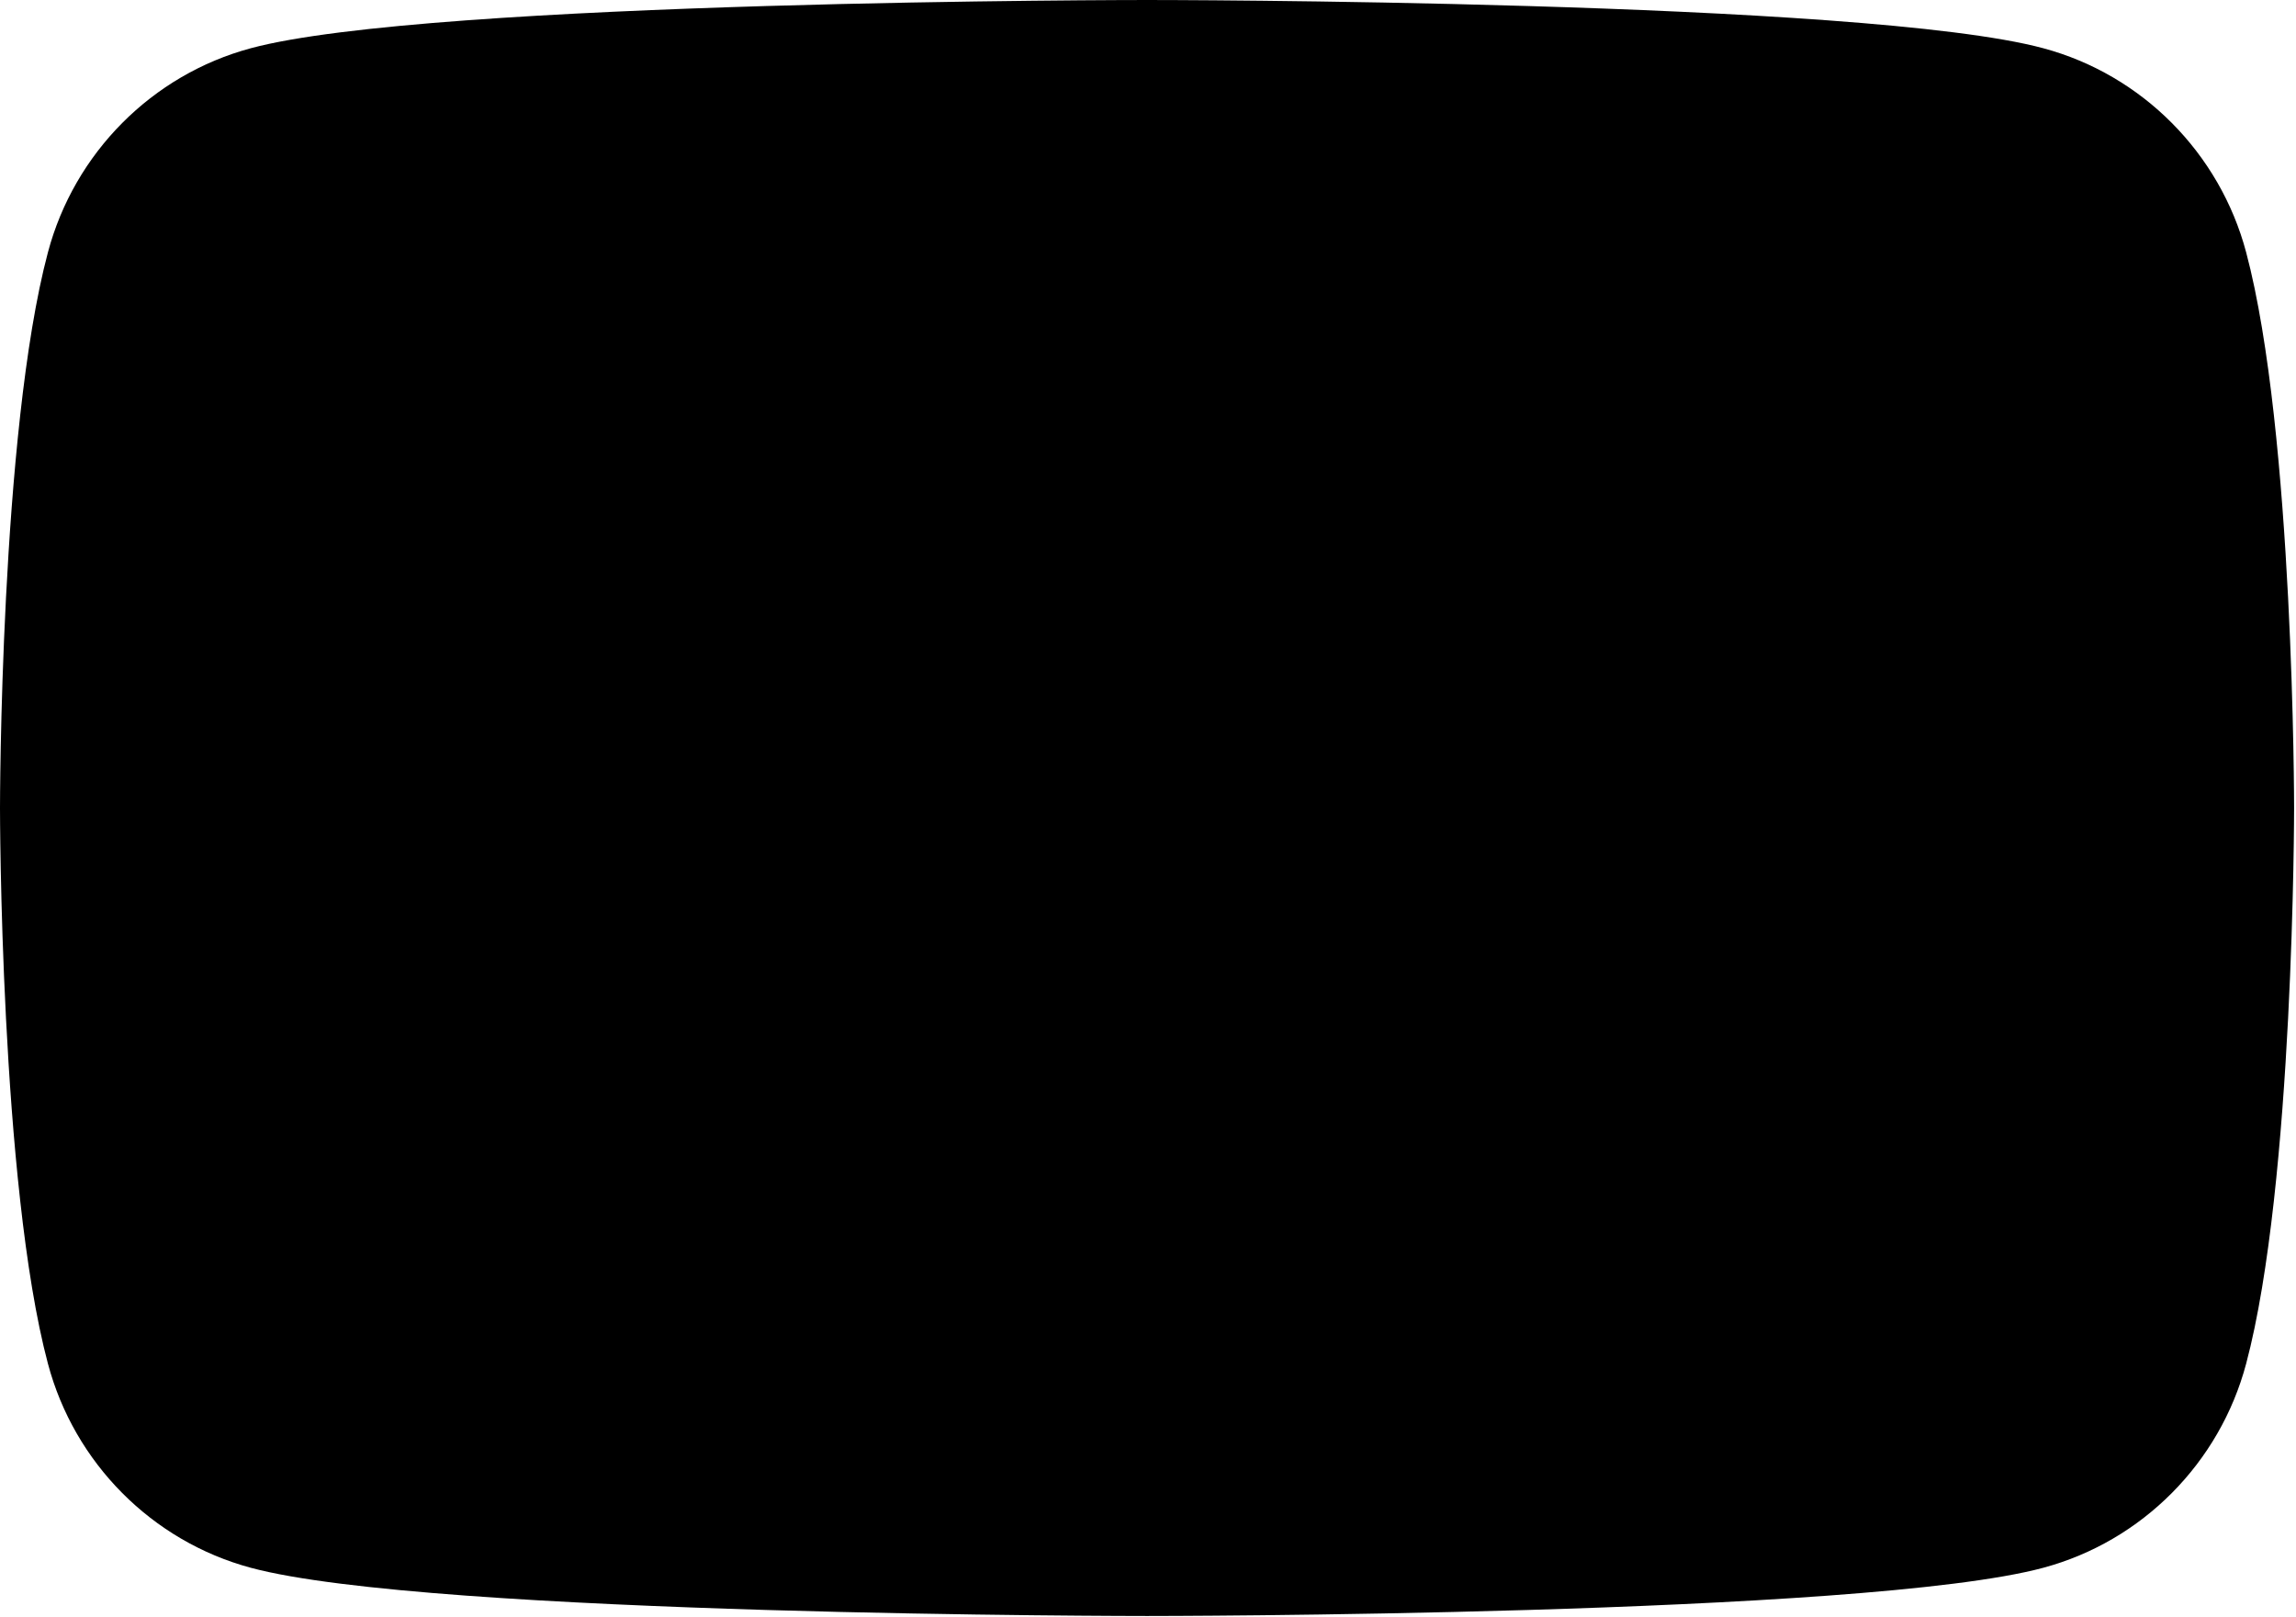 <svg xmlns="http://www.w3.org/2000/svg" width="100%" height="100%" viewBox="0 0 734 517" style="fill-rule:evenodd;clip-rule:evenodd;stroke-linejoin:round;stroke-miterlimit:2">
    <g transform="matrix(4.167,0,0,4.167,0,0)">
        <path d="M172.322,19.363C170.298,11.742 164.335,5.739 156.762,3.702C143.037,0 88,0 88,0C88,0 32.963,0 19.237,3.702C11.665,5.739 5.701,11.742 3.677,19.363C0,33.178 0,62 0,62C0,62 0,90.823 3.677,104.638C5.701,112.259 11.665,118.261 19.237,120.299C32.963,124 88,124 88,124C88,124 143.037,124 156.762,120.299C164.335,118.261 170.298,112.259 172.322,104.638C176,90.823 176,62 176,62C176,62 176,33.178 172.322,19.363Z" style="fill-rule:nonzero"/>
        <path id="cutout" d="M70,88.169L116,62.001L70,35.832L70,88.169Z" style="fill-rule:nonzero"/>
    </g>
</svg>
